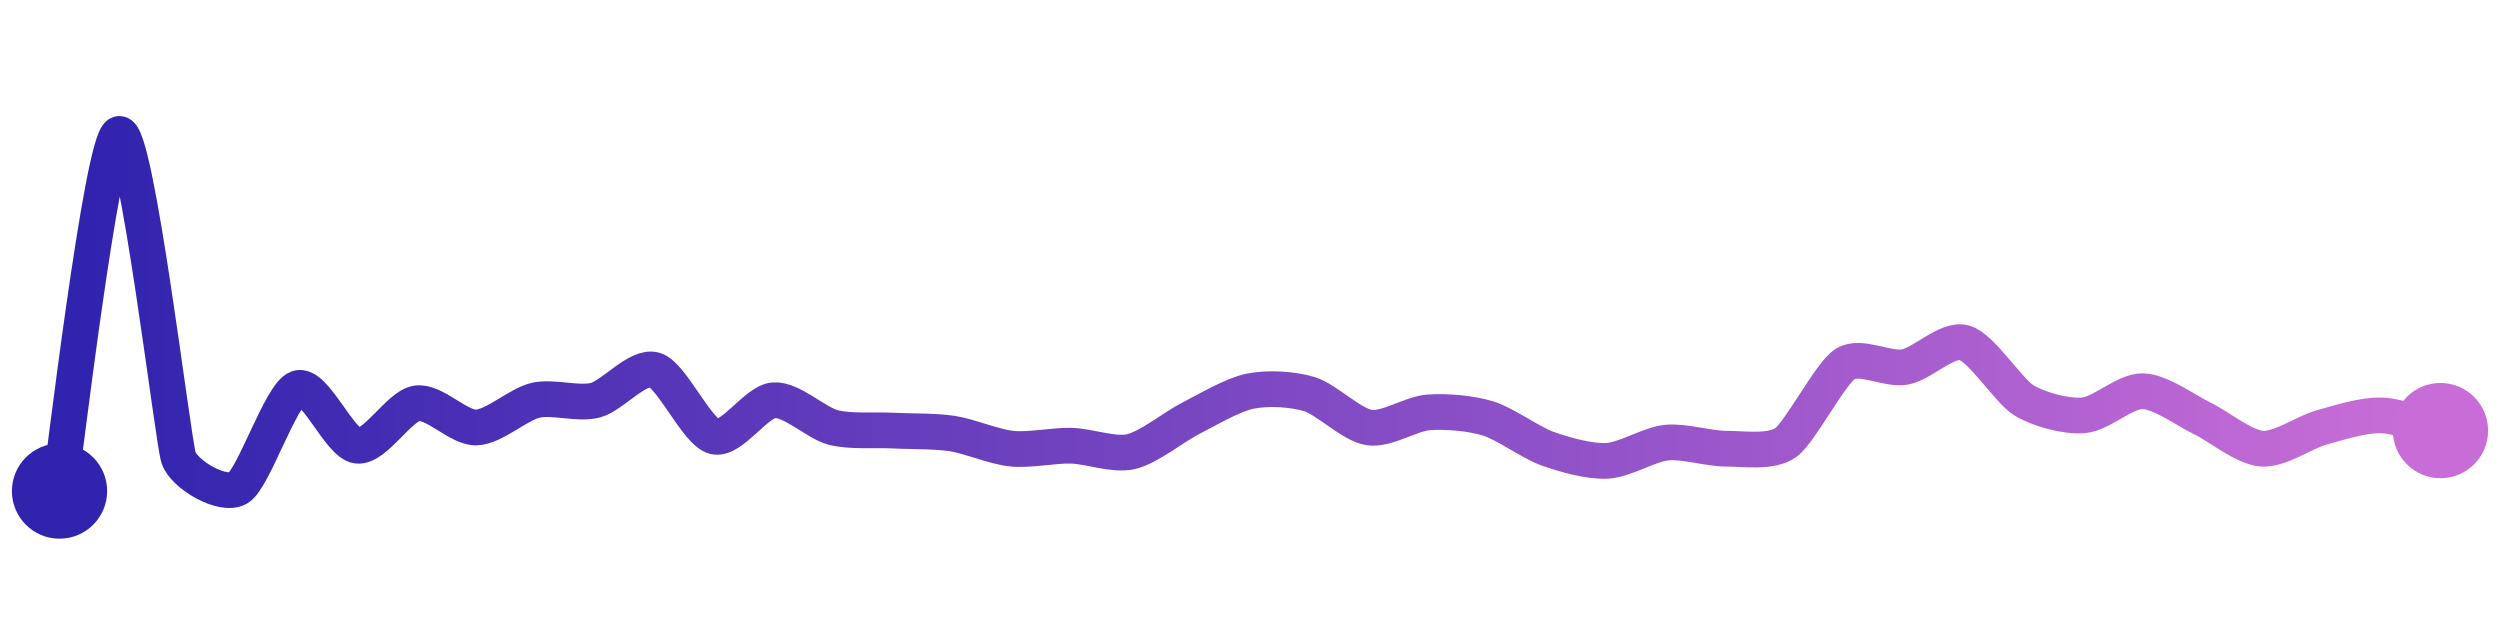 <svg width="200" height="50" viewBox="0 0 210 50" xmlns="http://www.w3.org/2000/svg">
    <defs>
        <linearGradient x1="0%" y1="0%" x2="100%" y2="0%" id="a">
            <stop stop-color="#3023AE" offset="0%"/>
            <stop stop-color="#C86DD7" offset="100%"/>
        </linearGradient>
    </defs>
    <path stroke="url(#a)"
          stroke-width="3"
          stroke-linejoin="round"
          stroke-linecap="round"
          d="M5 40 C 5.25 38.52, 8.56 10.4, 10 10 S 14.52 35.78, 15 37.2 S 18.7 40.51, 20 39.75 S 23.59 31.86, 25 31.36 S 28.51 36, 30 36.19 S 33.52 32.86, 35 32.63 S 38.5 34.7, 40 34.66 S 43.54 32.7, 45 32.37 S 48.55 32.74, 50 32.37 S 53.57 29.39, 55 29.83 S 58.55 35.05, 60 35.42 S 63.5 32.48, 65 32.37 S 68.55 34.29, 70 34.66 S 73.5 34.84, 75 34.92 S 78.52 34.94, 80 35.17 S 83.51 36.29, 85 36.44 S 88.5 36.15, 90 36.19 S 93.54 37.02, 95 36.69 S 98.66 34.58, 100 33.9 S 103.53 31.91, 105 31.61 S 108.57 31.42, 110 31.86 S 113.52 34.43, 115 34.66 S 118.5 33.5, 120 33.39 S 123.57 33.46, 125 33.9 S 128.59 35.94, 130 36.44 S 133.5 37.54, 135 37.46 S 138.51 36.08, 140 35.93 S 143.5 36.44, 145 36.44 S 148.78 36.8, 150 35.93 S 153.73 30.12, 155 29.32 S 158.52 29.84, 160 29.58 S 163.56 27.14, 165 27.54 S 168.72 31.59, 170 32.37 S 173.5 33.75, 175 33.64 S 178.5 31.57, 180 31.61 S 183.65 33.25, 185 33.9 S 188.5 36.33, 190 36.44 S 193.56 35.06, 195 34.66 S 198.5 33.6, 200 33.64 S 203.55 34.55, 205 34.92"
          fill="none"/>
    <circle r="4" cx="5" cy="40" fill="#3023AE"/>
    <circle r="4" cx="205" cy="34.92" fill="#C86DD7"/>      
</svg>